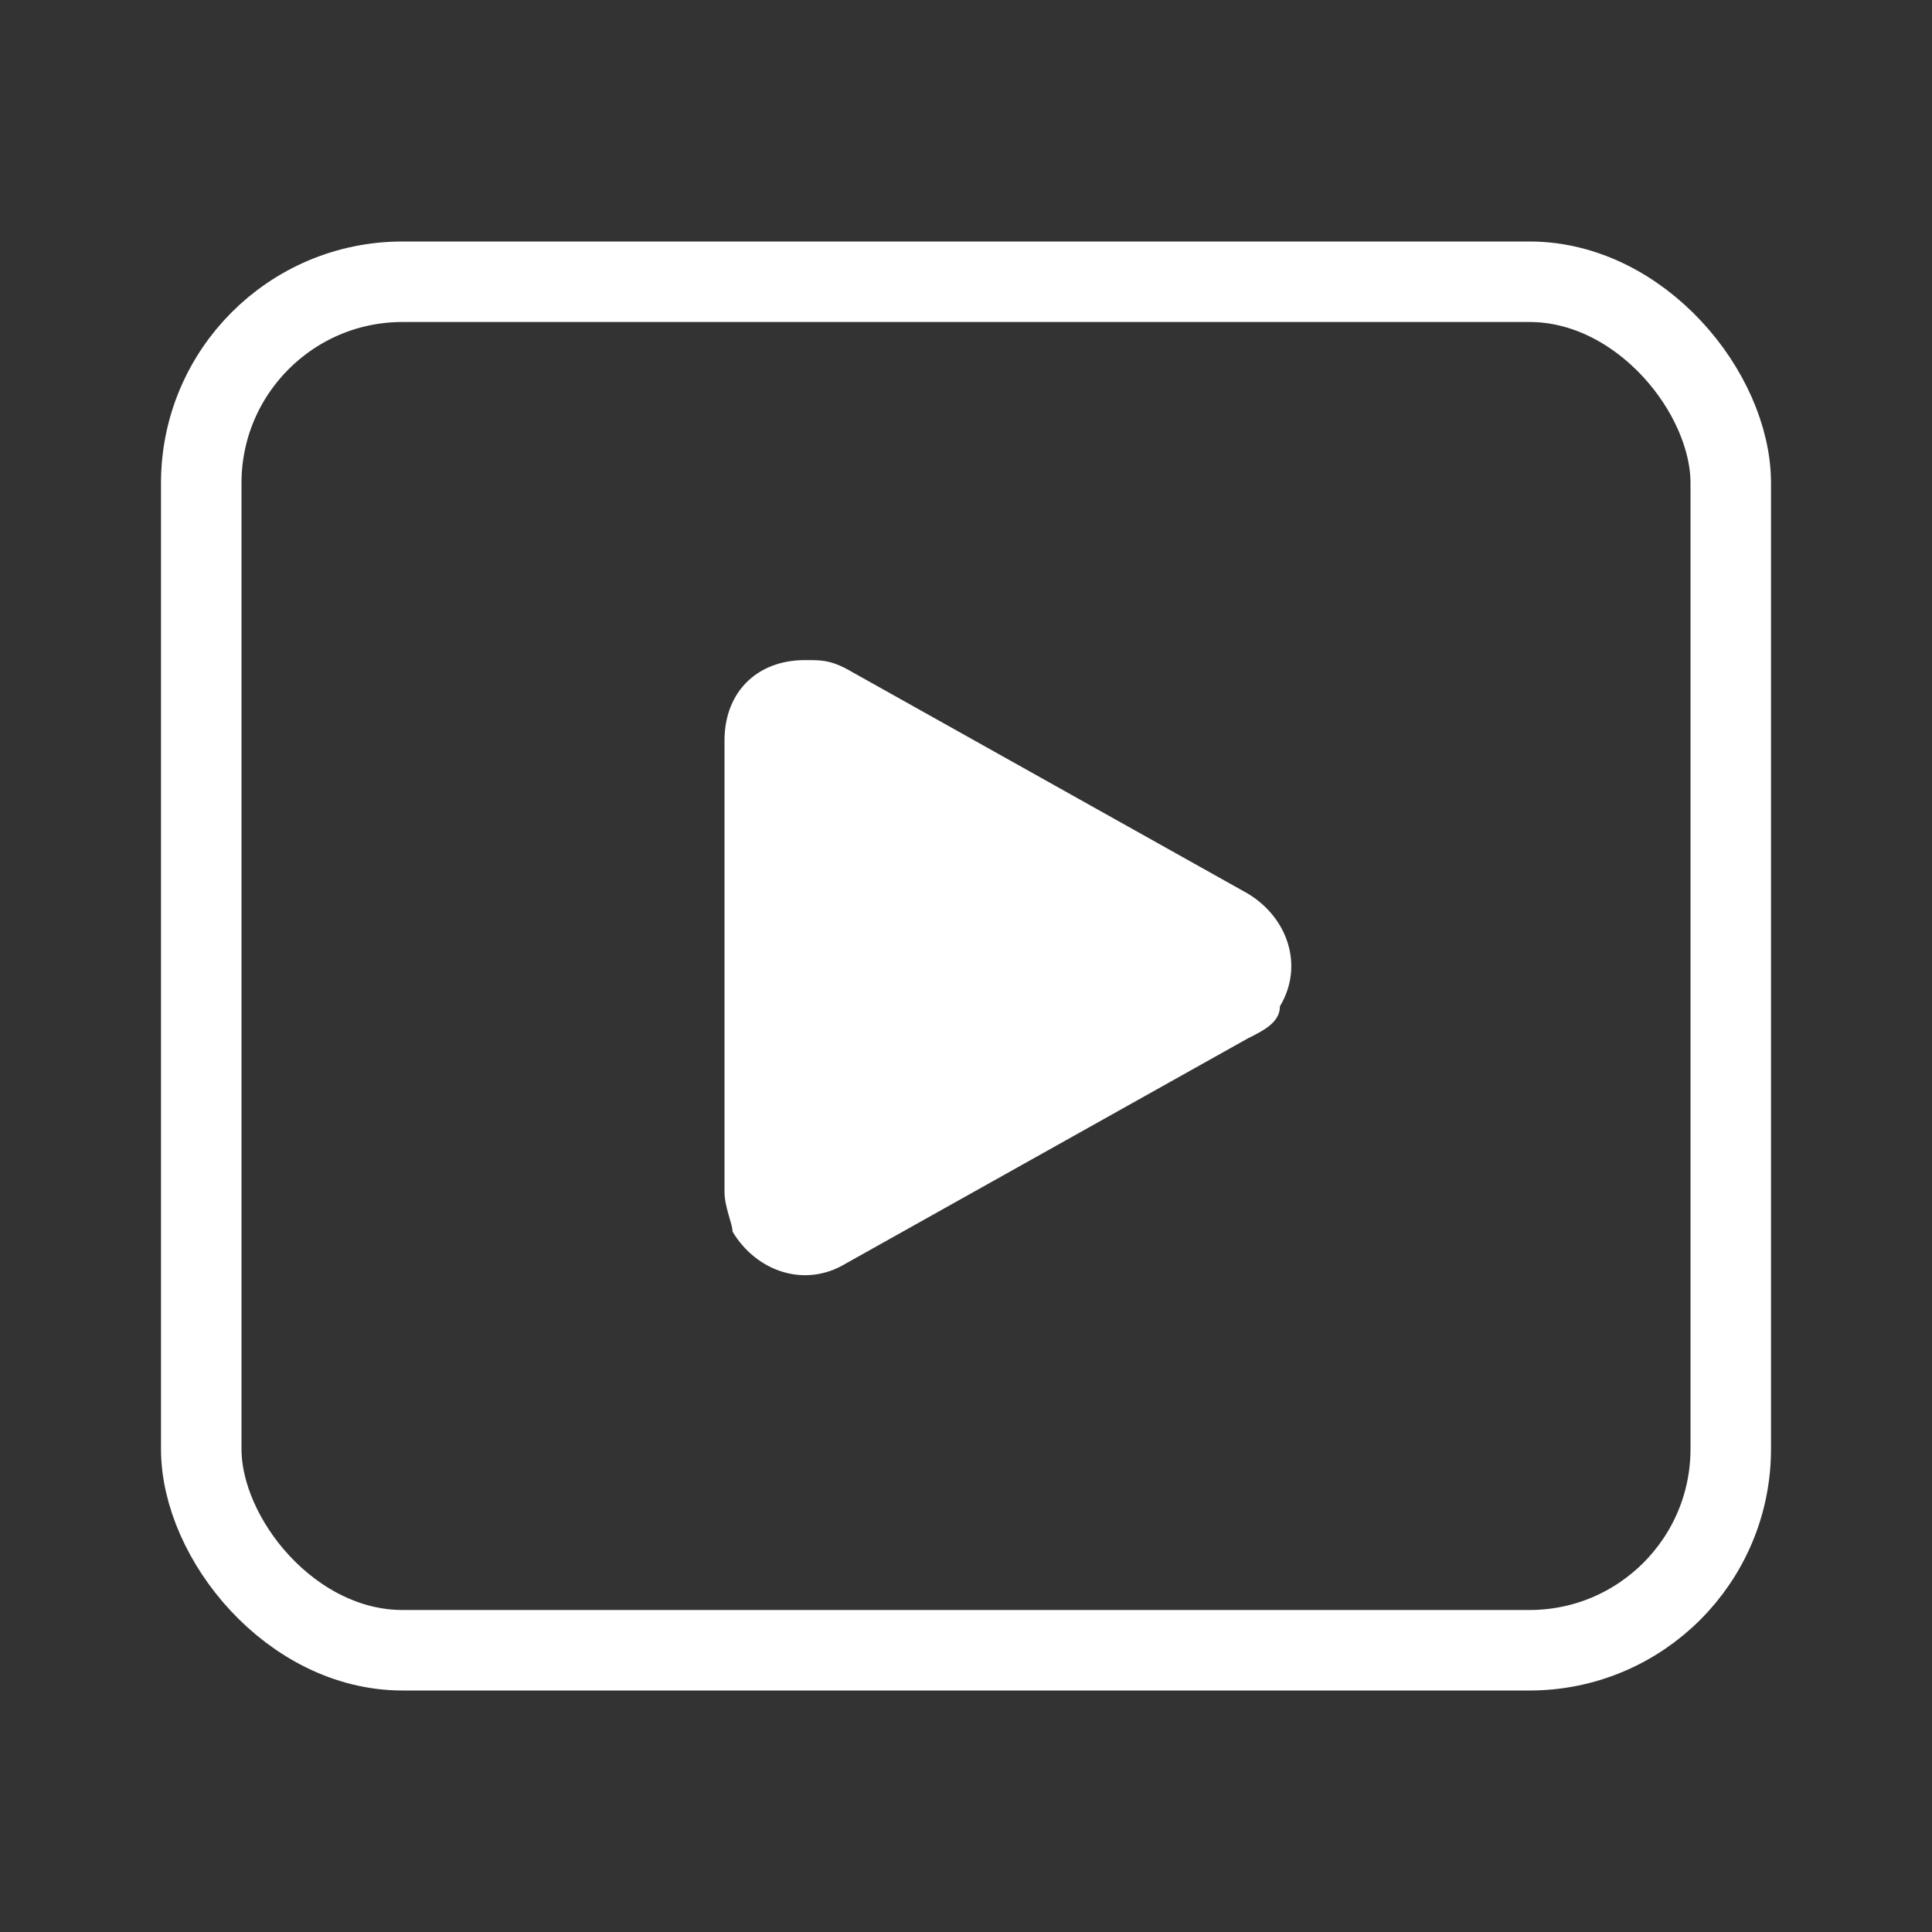 <?xml version="1.0" encoding="UTF-8"?>
<svg xmlns="http://www.w3.org/2000/svg" version="1.1" viewBox="0 0 24 24">
  <rect x="0" y="0" width="24" height="24" fill="#333333" stroke="none"/>
  <defs>
    <style>
      .cls-1 {
        fill: #fff;
      }

      .cls-2, .cls-3 {
        fill: none;
      }

      .cls-3 {
        stroke: #fff;
      }
    </style>
  </defs>
  <!-- Generator: Adobe Illustrator 28.7.2, SVG Export Plug-In . SVG Version: 1.2.0 Build 154)  -->
  <g>
    <g id="_레이어_1" data-name="레이어_1">
      <g>
        <g>
          <rect class="cls-2" x="2" y="3" width="20" height="18" rx="3" ry="3"/>
          <rect class="cls-3" x="2.5" y="3.5" width="19" height="17" rx="2.5" ry="2.5"/>
        </g>
        <path class="cls-1" d="M15.5,11.1c.5.3.7.9.4,1.4,0,.2-.2.3-.4.4l-5,2.8c-.5.3-1.1.1-1.4-.4,0-.1-.1-.3-.1-.5v-5.6c0-.6.4-1,1-1,.2,0,.3,0,.5.1l5,2.8Z"/>
      </g>
    </g>
  </g>
</svg>